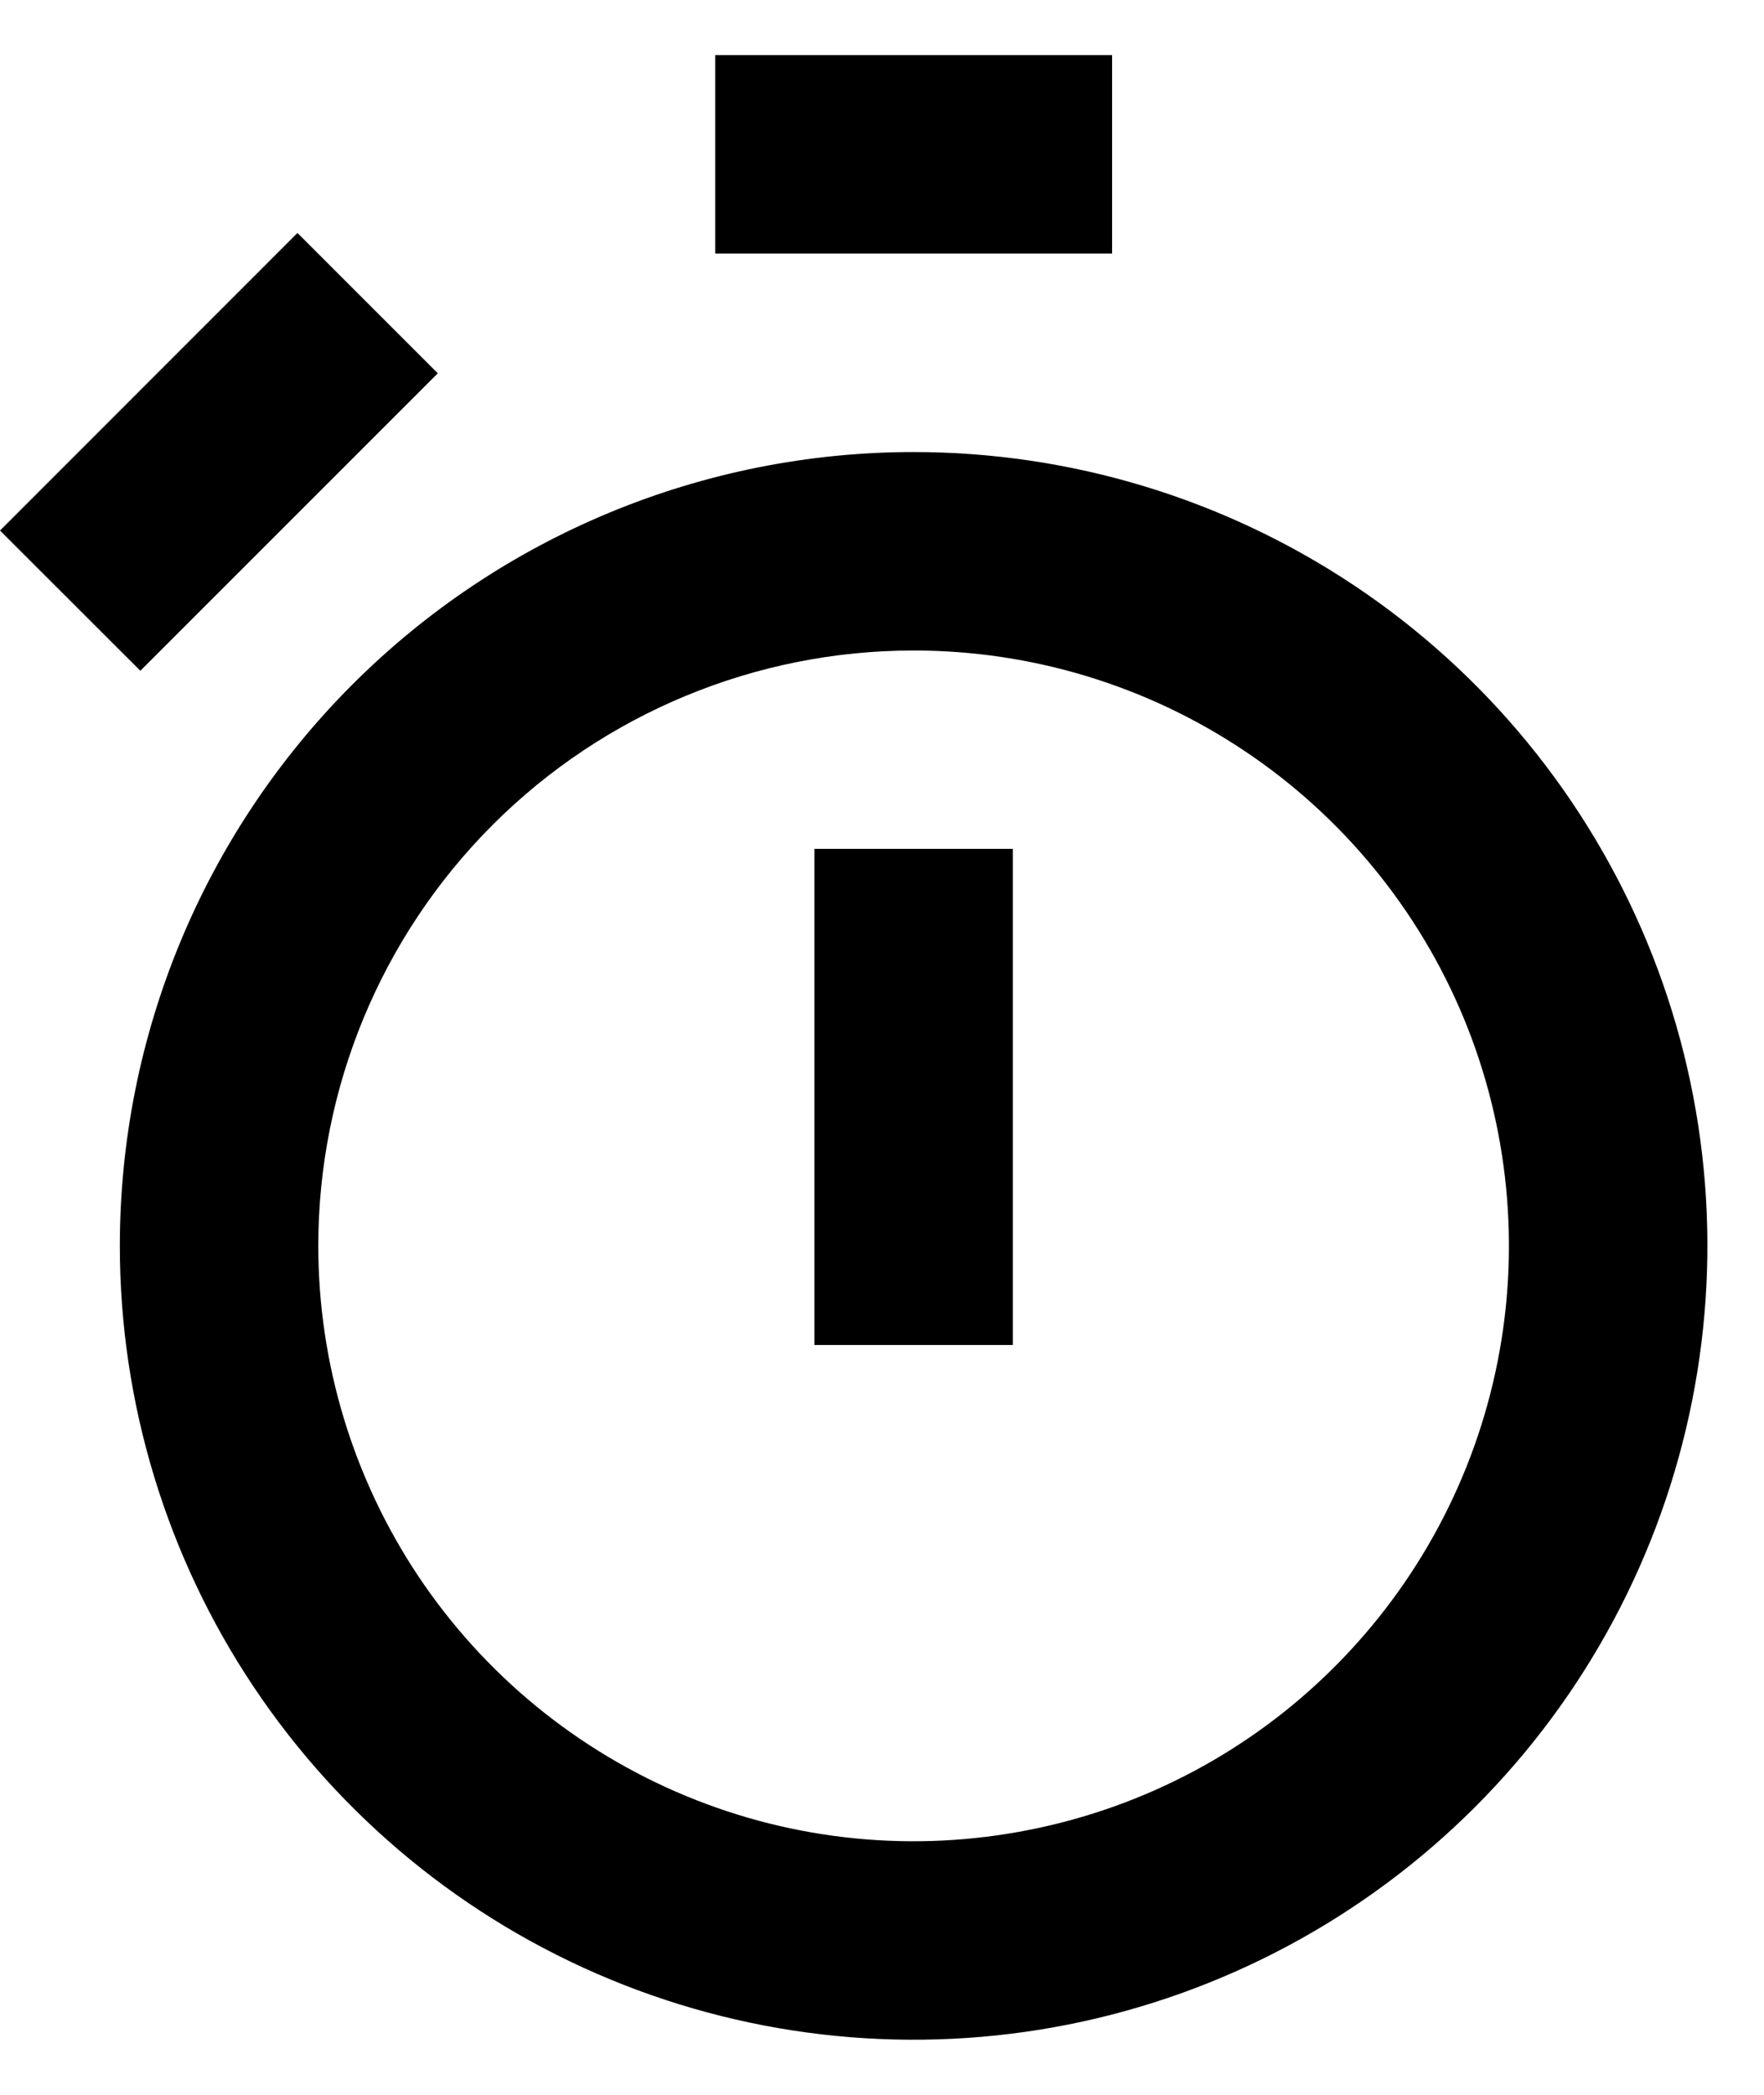 <svg width="16" height="19" viewBox="0 0 16 19" fill="none" xmlns="http://www.w3.org/2000/svg">
<path d="M1.087 11.3C1.087 12.724 1.51 14.116 2.301 15.3C3.092 16.484 4.216 17.407 5.532 17.952C6.847 18.497 8.295 18.64 9.692 18.362C11.088 18.084 12.371 17.398 13.378 16.391C14.385 15.384 15.07 14.101 15.348 12.705C15.626 11.308 15.484 9.86 14.939 8.544C14.394 7.229 13.471 6.104 12.287 5.313C11.103 4.522 9.711 4.1 8.287 4.1C6.378 4.1 4.546 4.858 3.196 6.209C1.846 7.559 1.087 9.39 1.087 11.3ZM8.287 5.9C9.355 5.9 10.399 6.216 11.287 6.81C12.175 7.403 12.867 8.247 13.276 9.233C13.684 10.22 13.791 11.306 13.583 12.353C13.375 13.401 12.86 14.363 12.105 15.118C11.35 15.874 10.388 16.388 9.34 16.596C8.293 16.805 7.207 16.698 6.221 16.289C5.234 15.88 4.391 15.188 3.797 14.3C3.204 13.412 2.887 12.368 2.887 11.3C2.887 9.868 3.456 8.494 4.469 7.481C5.481 6.469 6.855 5.9 8.287 5.9Z" fill="currentColor"/>
<path d="M10.087 0.5H6.487V2.3H10.087V0.5Z" fill="currentColor"/>
<path d="M2.698 2.113L0 4.812L1.273 6.084L3.971 3.386L2.698 2.113Z" fill="currentColor"/>
<path d="M9.187 7.699H7.387V12.199H9.187V7.699Z" fill="currentColor"/>
</svg>

